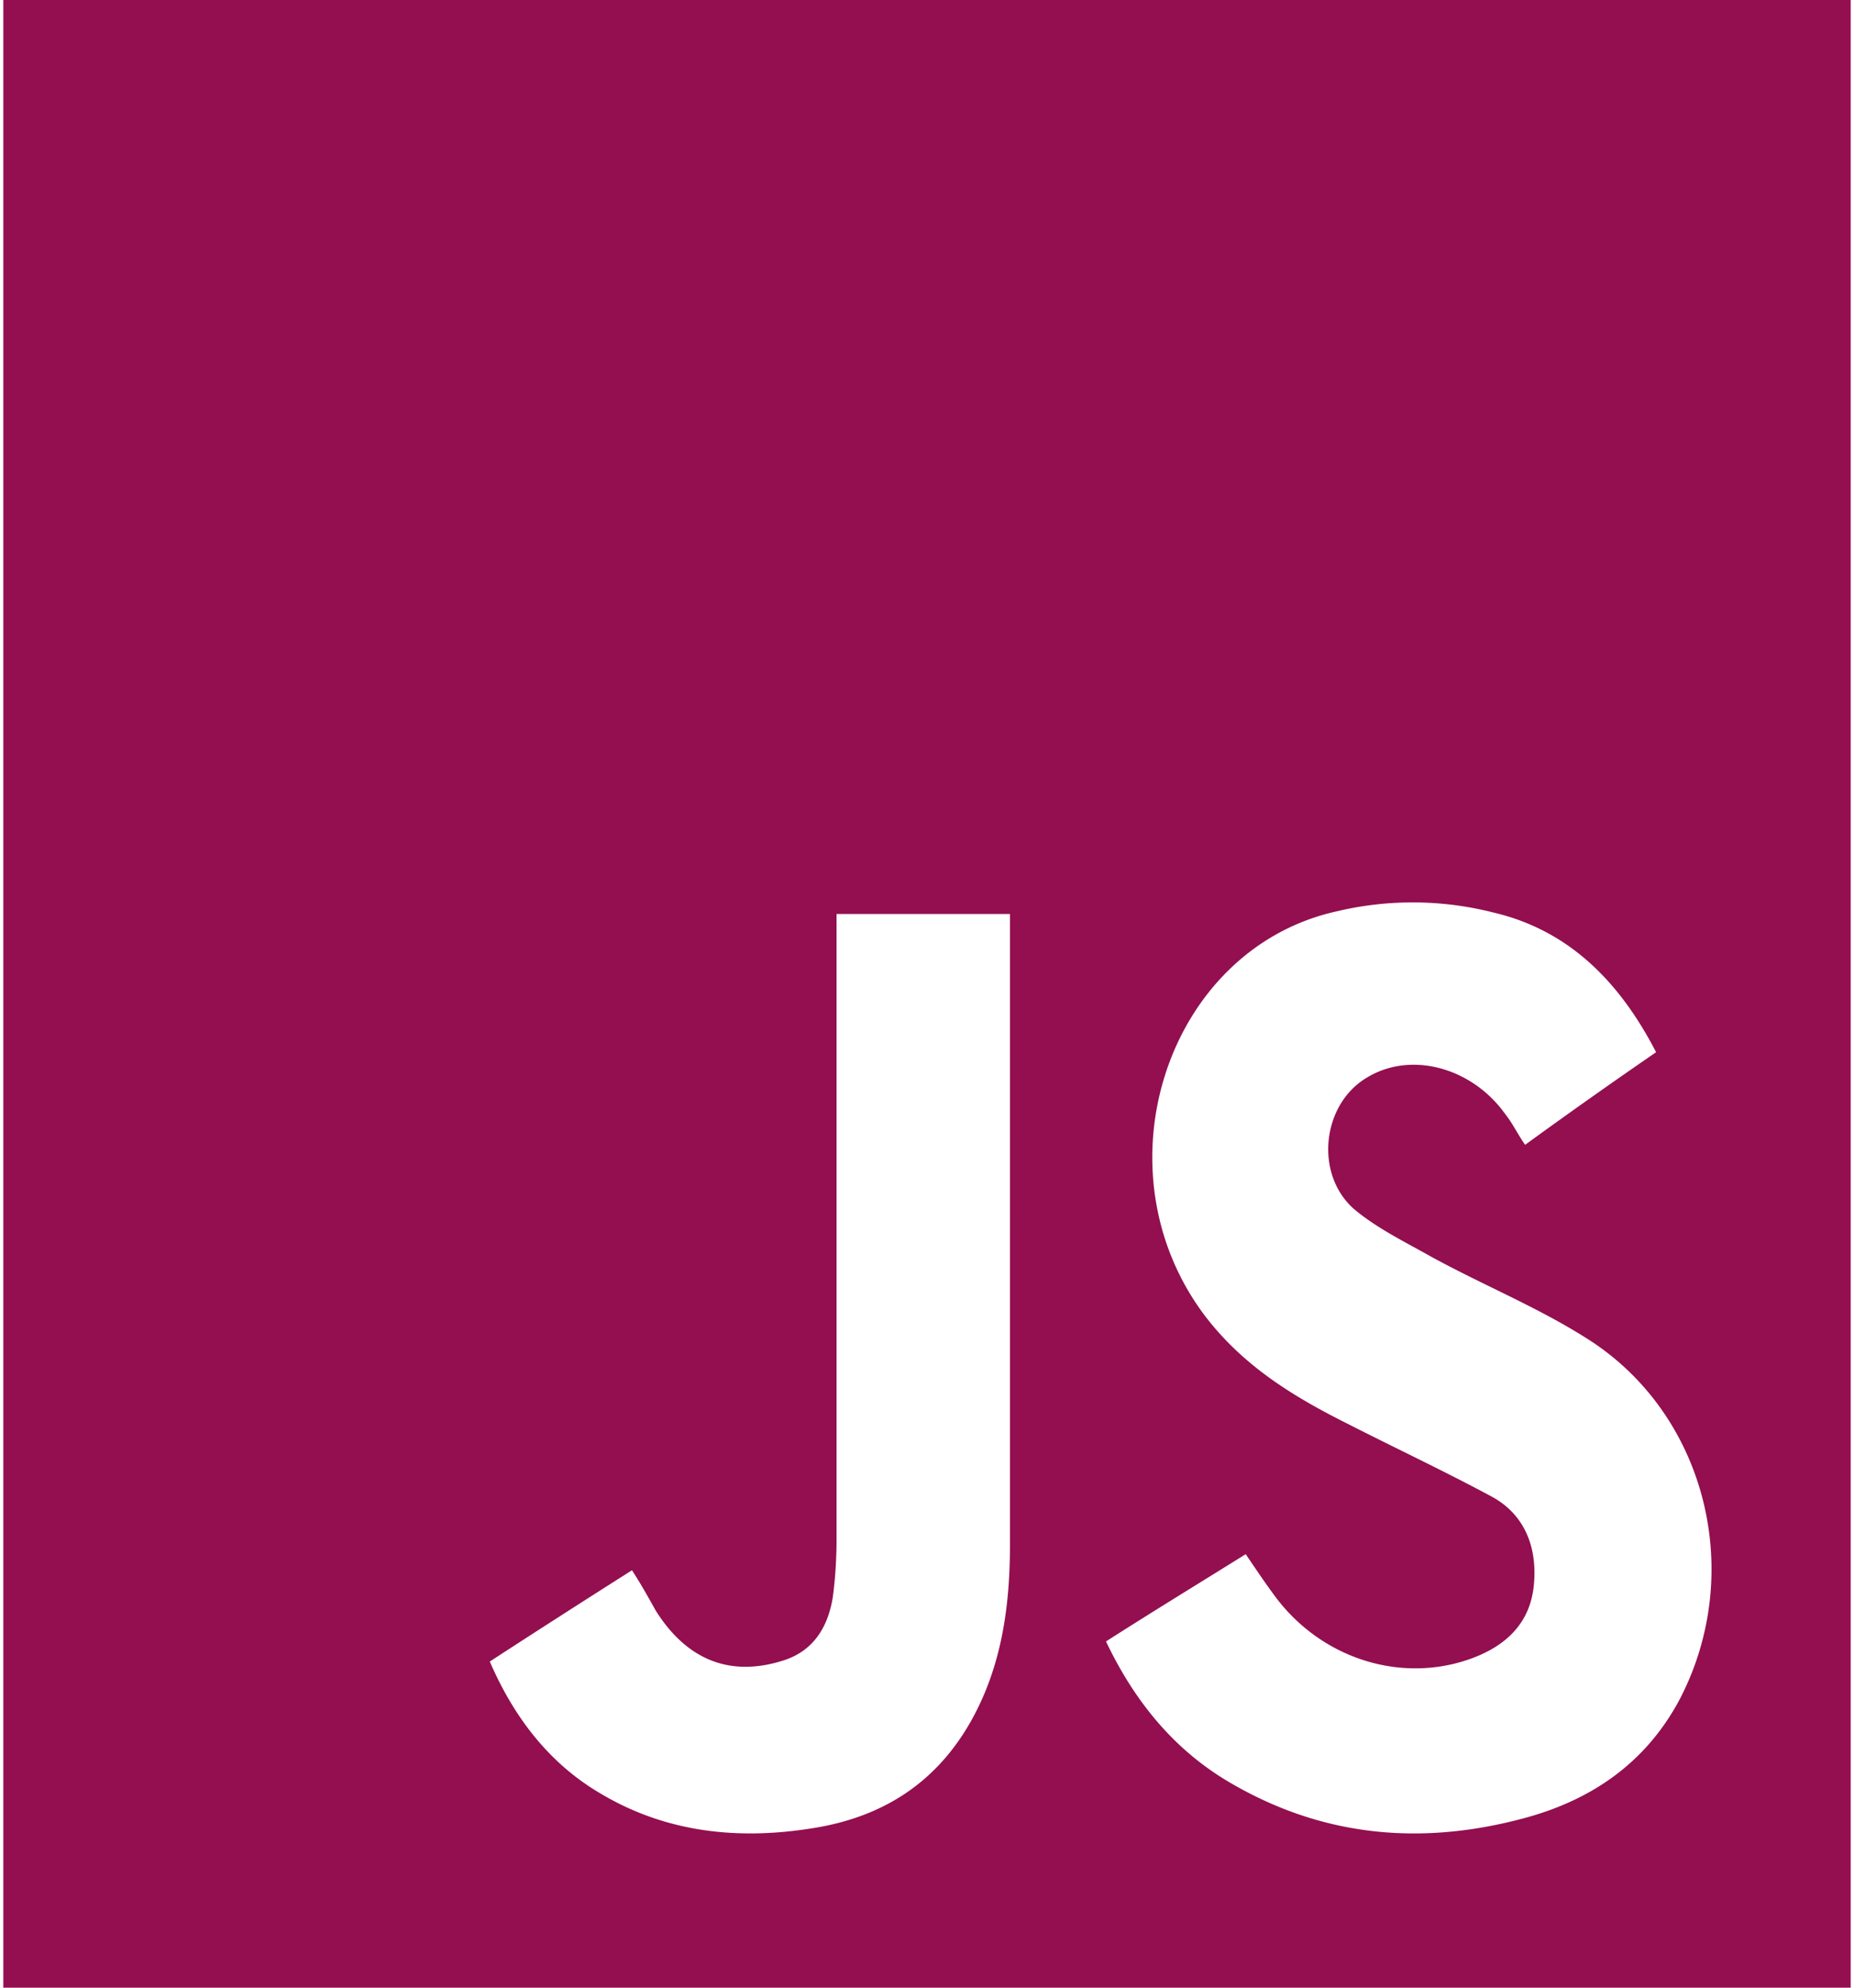 <svg width="56" height="60" fill="none" xmlns="http://www.w3.org/2000/svg"><path d="M.1 0h55.8v60H.1V0Zm49.922 31.762c-1.13-2.187-2.675-3.686-4.898-4.213a9.905 9.905 0 0 0-4.747-.04c-5.124 1.134-7.31 7.778-3.994 12.194 1.168 1.54 2.713 2.471 4.333 3.281 1.432.73 2.901 1.418 4.333 2.188.98.527 1.394 1.5 1.281 2.674-.113 1.175-.867 1.823-1.809 2.188-2.11.81-4.559.08-5.99-1.823-.302-.405-.603-.851-.904-1.297-1.432.892-2.826 1.742-4.22 2.634.866 1.823 2.072 3.281 3.73 4.253 2.825 1.661 5.802 1.905 8.854 1.094 1.997-.526 3.692-1.62 4.747-3.605 1.96-3.768.83-8.468-2.637-10.777-1.545-1.013-3.278-1.701-4.898-2.593-.792-.445-1.62-.85-2.299-1.418-1.205-1.053-.98-3.16.377-3.97 1.319-.81 3.165-.324 4.182 1.094.226.284.377.608.603.932 1.281-.932 2.6-1.864 3.956-2.796ZM14.794 50.155c.754 1.742 1.846 3.12 3.391 4.011 1.997 1.175 4.182 1.378 6.405 1.013 1.997-.324 3.655-1.297 4.747-3.241.905-1.62 1.169-3.403 1.169-5.307V27.59h-5.238v18.878c0 .568-.037 1.175-.113 1.743-.15.931-.603 1.62-1.47 1.904-1.62.526-2.938 0-3.88-1.5-.226-.404-.452-.81-.716-1.215-1.47.932-2.863 1.824-4.295 2.755Z" fill="#930f50"/></svg>